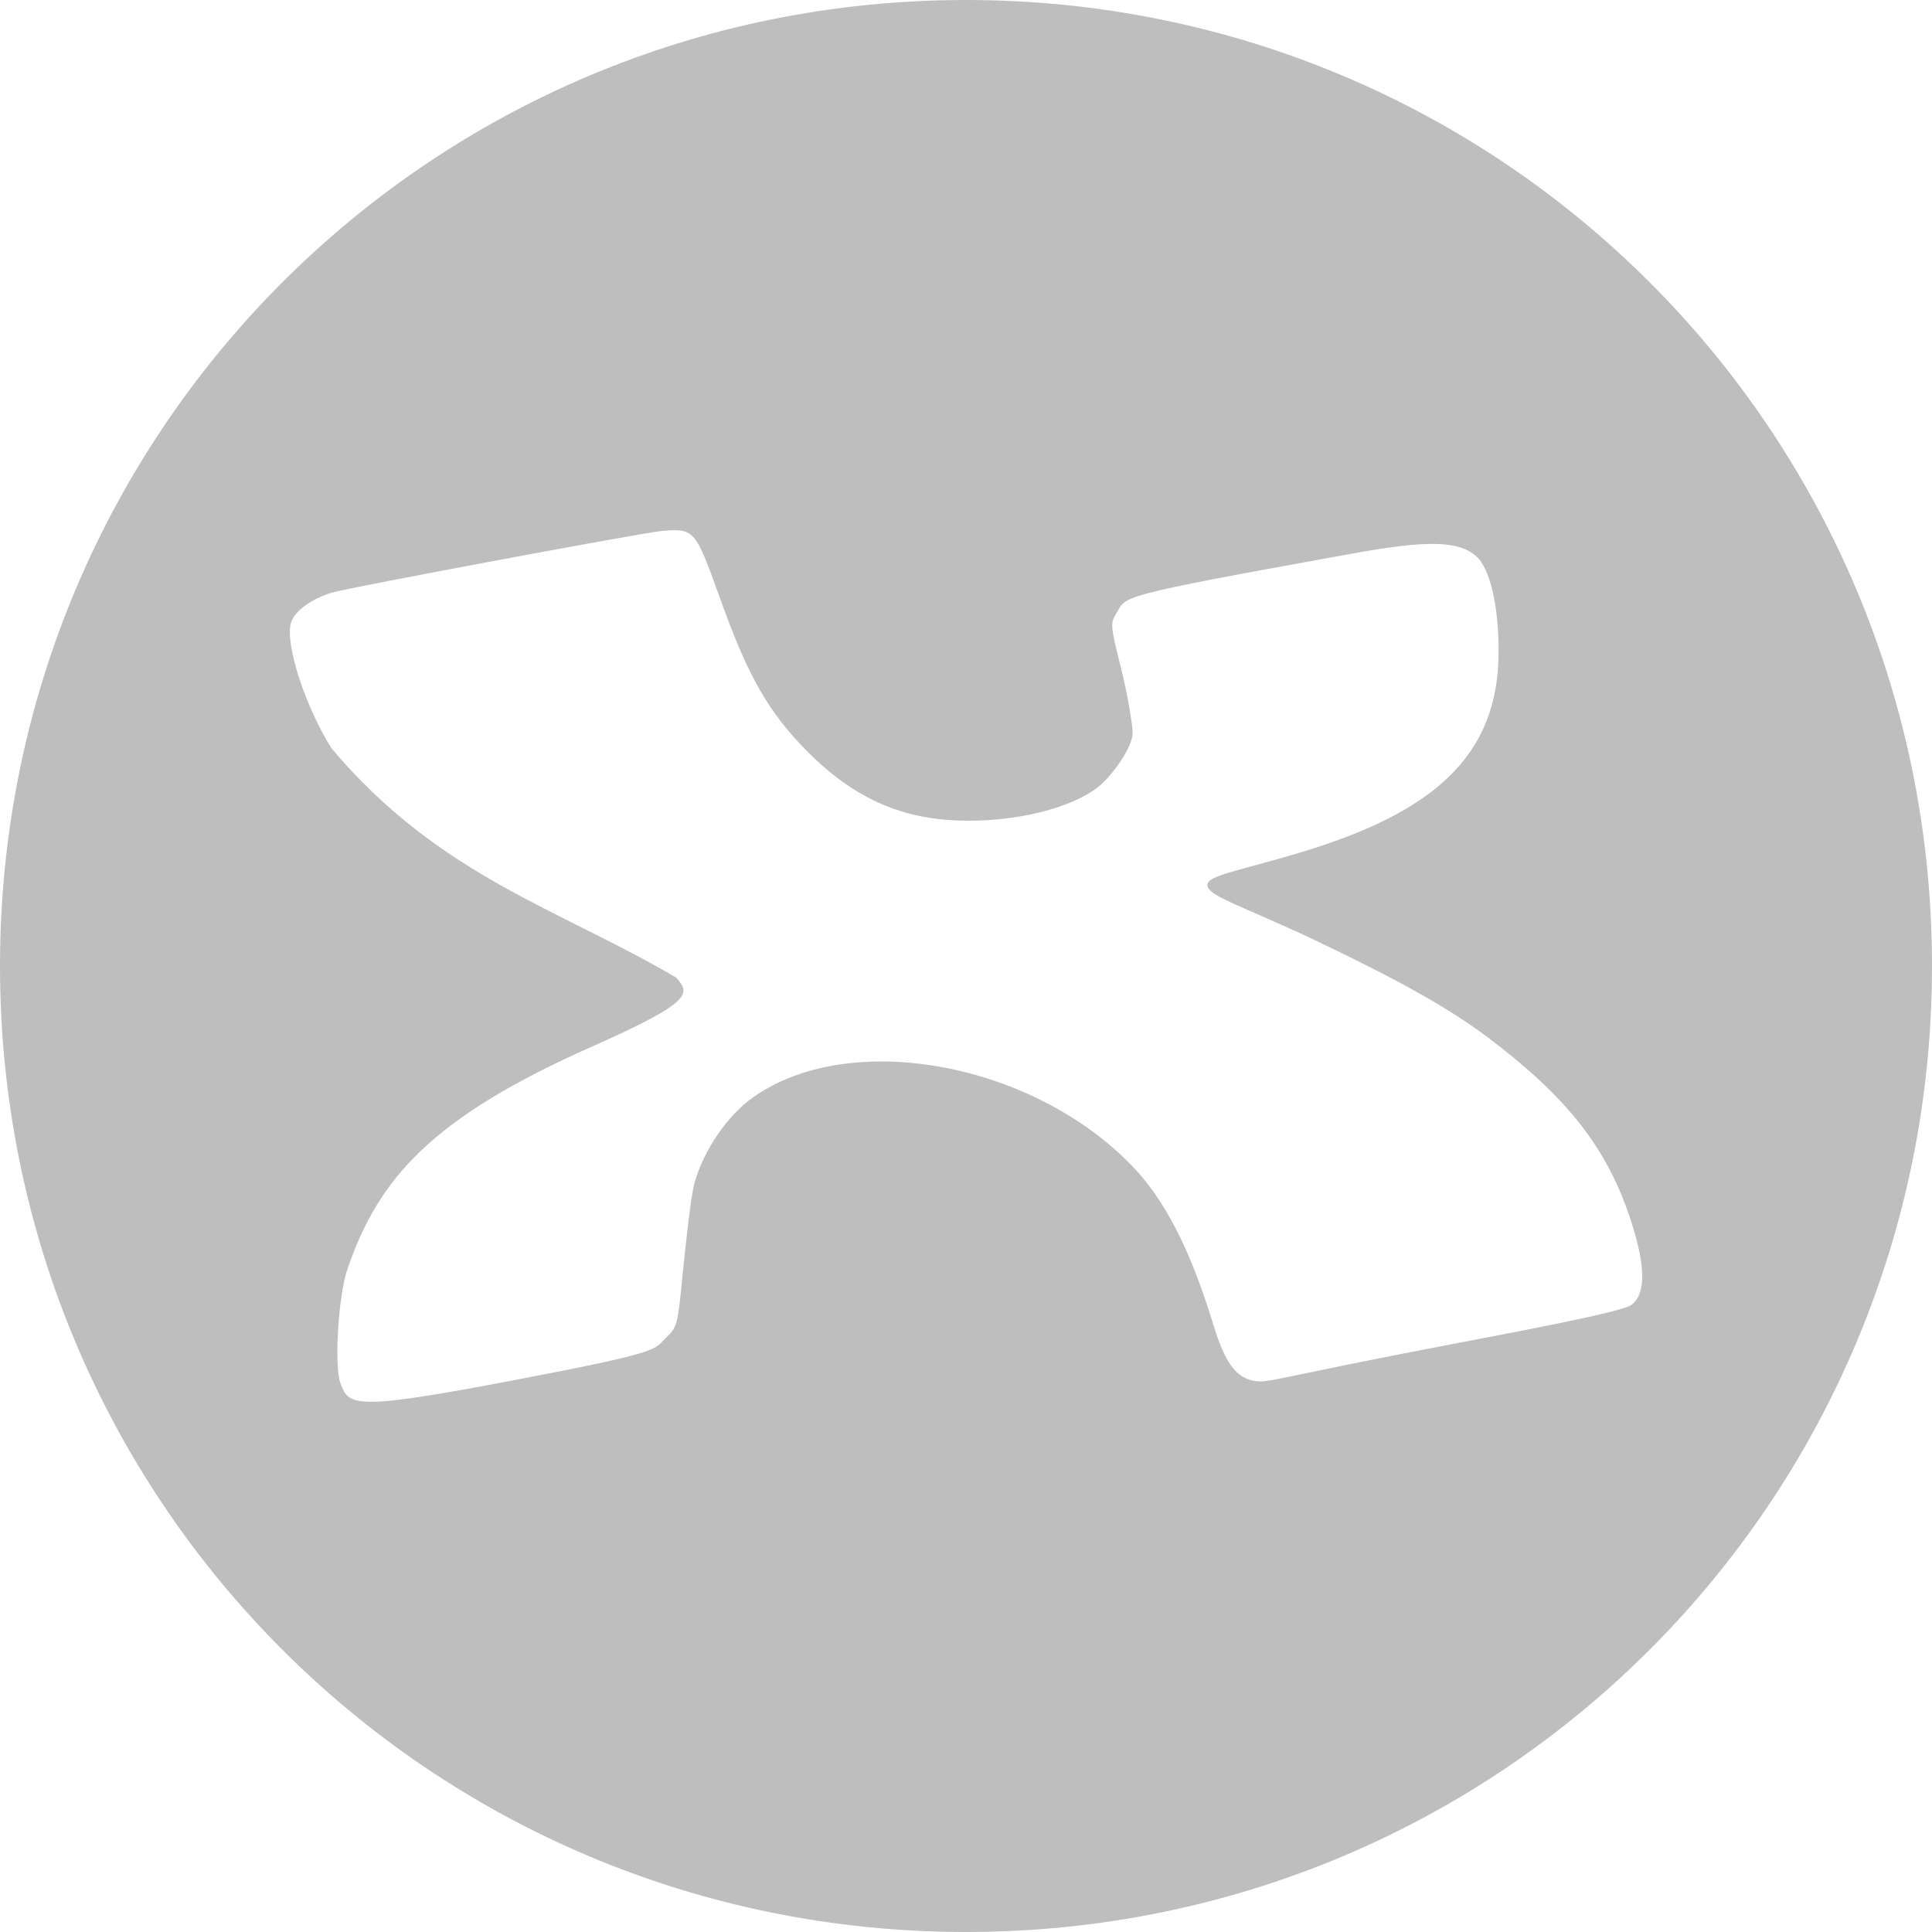 <svg height="16" width="16" xmlns="http://www.w3.org/2000/svg"><path d="m8 0c-4.432 0-8 3.568-8 8s3.568 8 8 8 8-3.568 8-8-3.568-8-8-8zm-2.428 4.391c.186-.003.21.062.391.564.206.572.36.884.662 1.205.418.445.838.637 1.396.637.462 0 .913-.126 1.111-.312.081-.076.247-.29.248-.418 0-.06-.042-.318-.094-.525-.09-.361-.092-.379-.043-.459.093-.15-.044-.137 1.953-.498.623-.113.883-.109 1.031.023.112.1.184.407.184.787 0 .866-.538 1.335-1.652 1.668-.509.152-.76.187-.76.266 0 .095.306.177.947.484.674.323 1.071.548 1.387.787.637.483.981.902 1.18 1.529.116.365.116.585 0 .676-.054.042-.438.127-1.355.301-1.65.313-1.651.354-1.781.328-.142-.028-.234-.155-.324-.449-.156-.51-.35-.981-.66-1.311-.824-.873-2.346-1.157-3.154-.588-.213.15-.408.433-.486.705-.034.117-.079.559-.102.785-.038.395-.045.417-.133.5-.108.102-0.0.115-1.297.361-1.291.245-1.333.207-1.402.018-.053-.146-.017-.727.059-.947.256-.744.688-1.248 2.023-1.84.855-.378.811-.442.699-.572-.971-.571-1.961-.839-2.854-1.898-.224-.355-.392-.884-.334-1.047.034-.096.175-.196.34-.244.156-.045 2.601-.501 2.73-.51.034-.002.063-.005.09-.006z" fill="#bebebe" stroke-width=".4"/></svg>